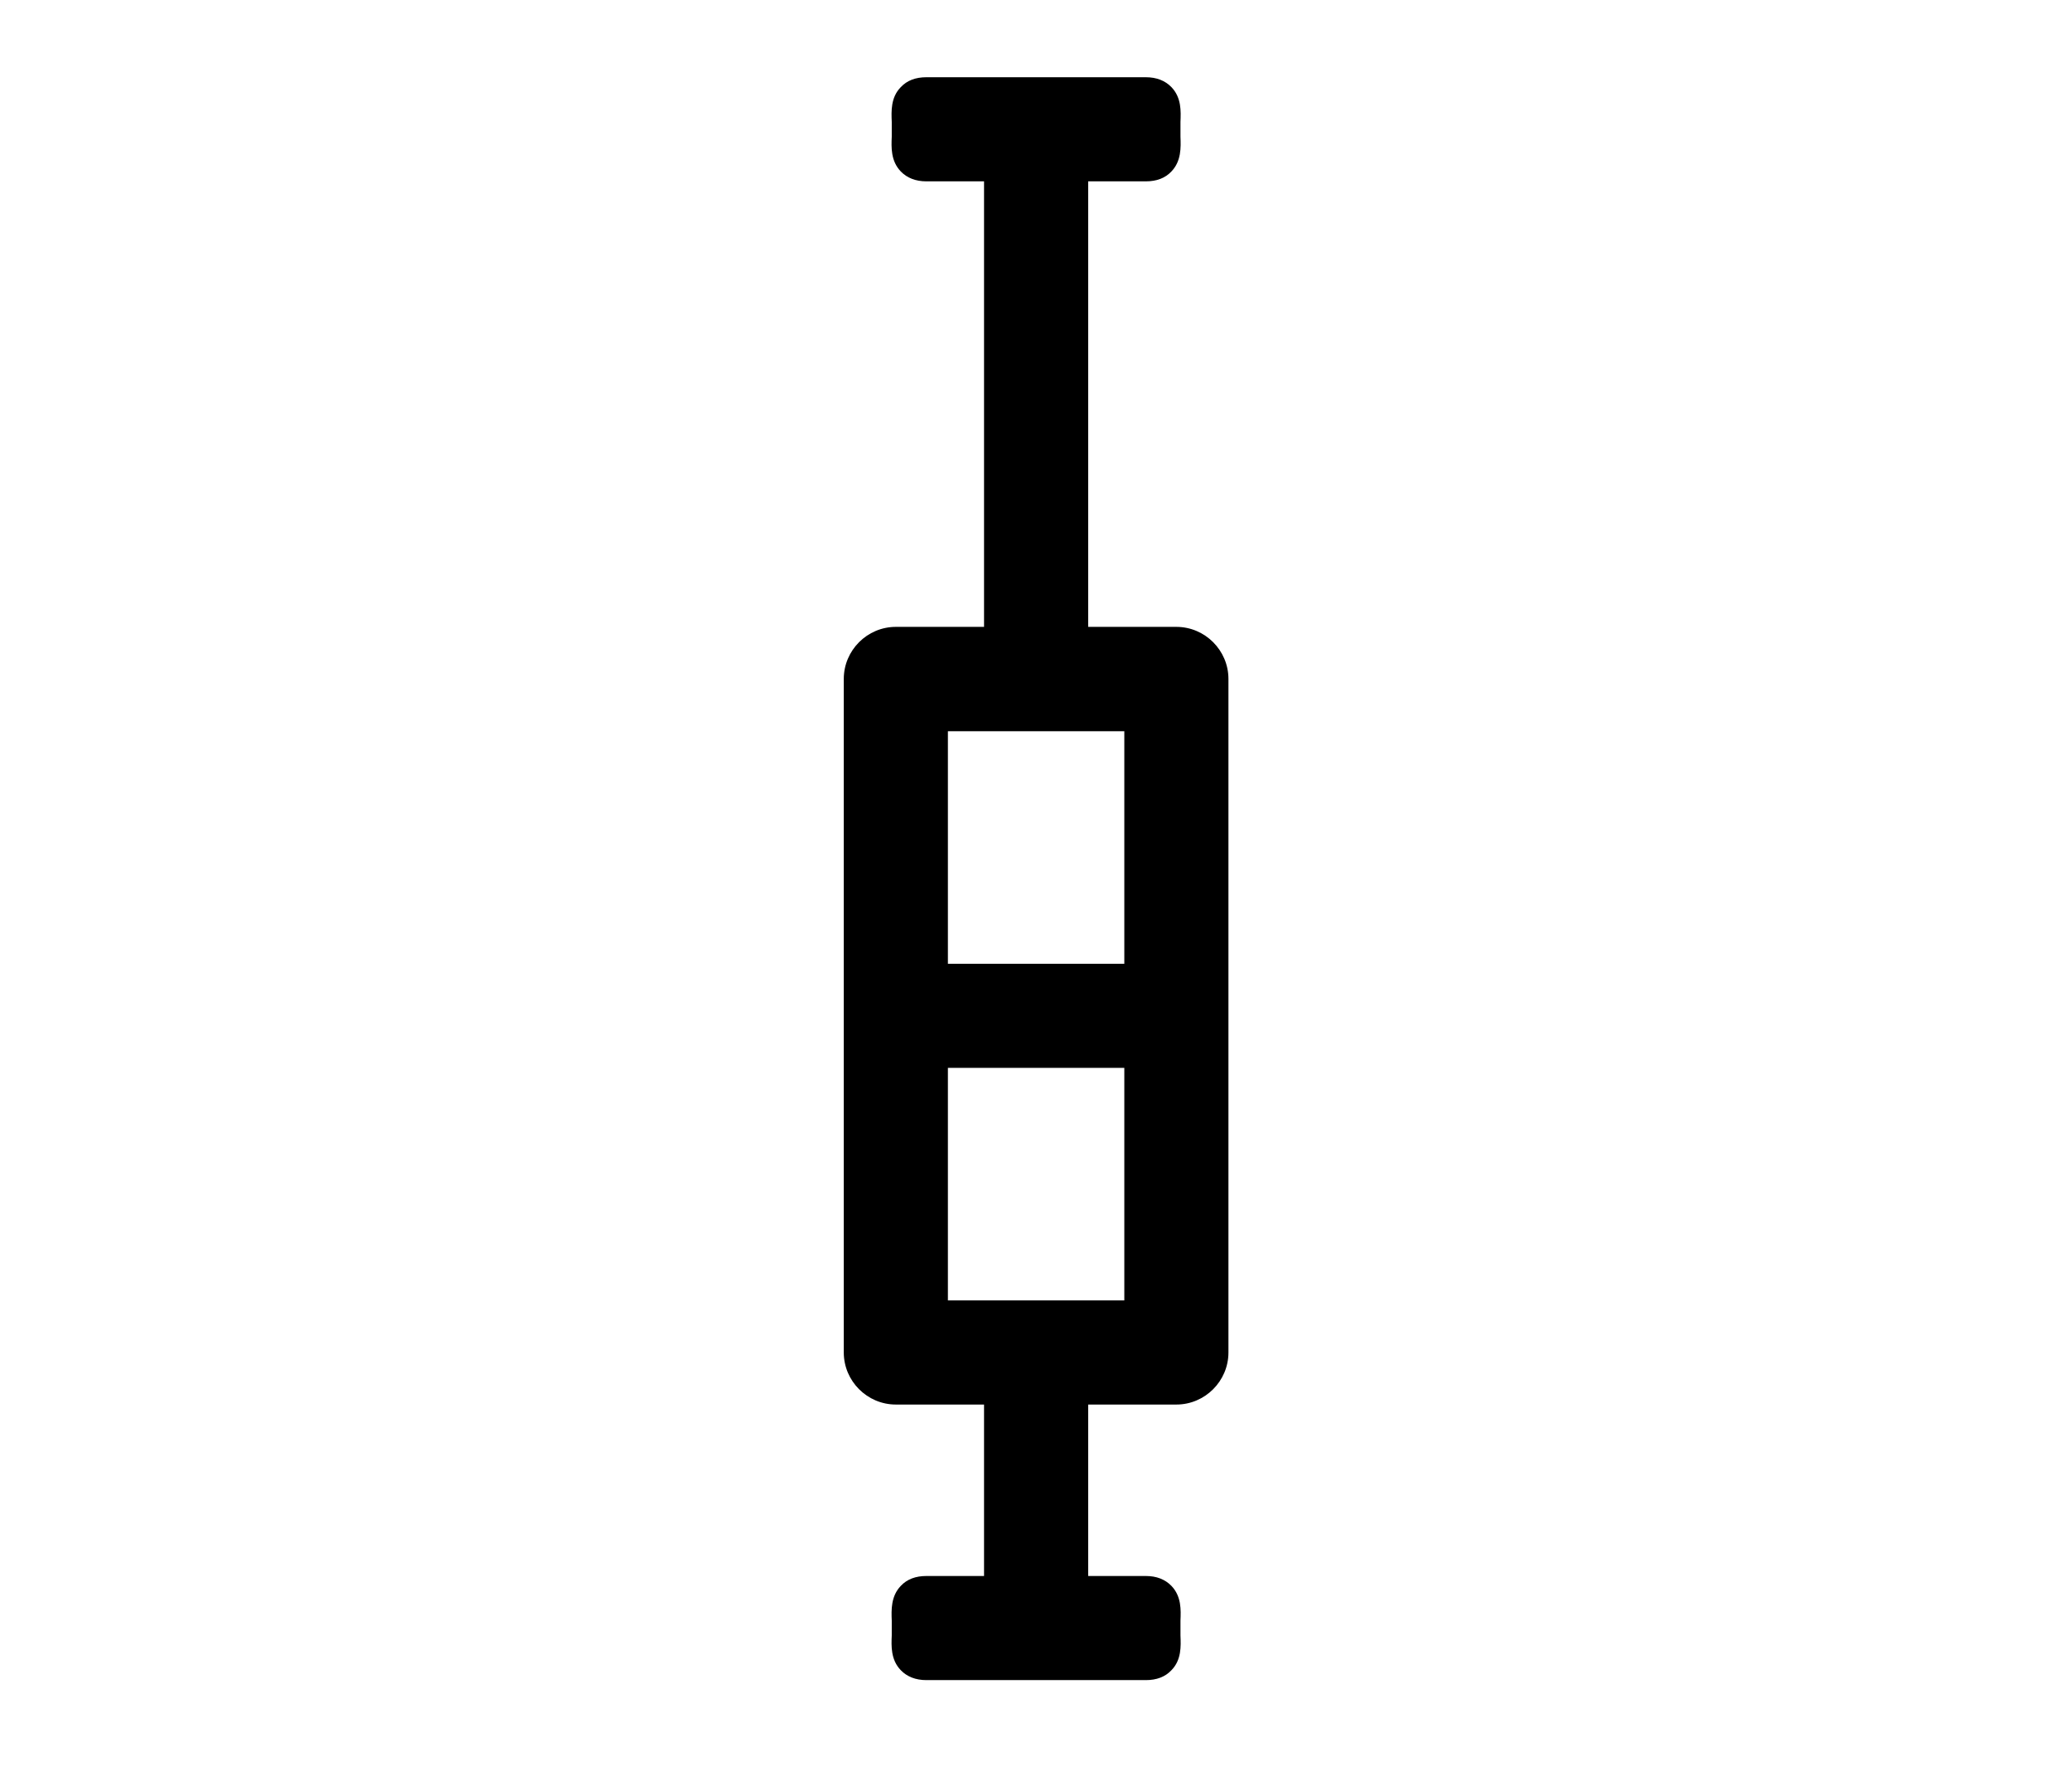 <?xml version="1.0" encoding="UTF-8"?><svg id="a" xmlns="http://www.w3.org/2000/svg" viewBox="0 0 96.31 82.55"><path d="M54.68,29.14h-4.1V8.43h2.68c.5,0,.9-.15,1.19-.46,.46-.48,.44-1.11,.42-1.62,0-.11,0-.22,0-.34s0-.24,0-.34c.02-.5,.05-1.13-.42-1.62-.29-.3-.69-.46-1.19-.46h-10.2c-.5,0-.9,.15-1.19,.46-.47,.48-.44,1.11-.42,1.62,0,.11,0,.23,0,.34s0,.23,0,.34c-.02,.5-.05,1.13,.42,1.62,.29,.3,.69,.46,1.19,.46h2.68V29.14h-4.1c-1.33,0-2.42,1.09-2.42,2.42v31.31c0,1.33,1.09,2.42,2.42,2.42h4.1v7.97h-2.68c-.5,0-.9,.15-1.19,.46-.46,.48-.44,1.11-.42,1.62,0,.11,0,.22,0,.34s0,.24,0,.34c-.02,.5-.05,1.13,.42,1.62,.29,.3,.69,.46,1.19,.46h10.2c.5,0,.9-.15,1.19-.46,.47-.48,.44-1.11,.42-1.62,0-.11,0-.23,0-.34s0-.23,0-.34c.02-.5,.05-1.13-.42-1.62-.29-.3-.69-.46-1.19-.46h-2.68v-7.97h4.1c1.33,0,2.42-1.09,2.42-2.42V31.56c0-1.33-1.09-2.42-2.42-2.42Zm-2.42,20.5v10.81h-8.2v-10.81h8.2Zm-8.2-4.84v-10.81h8.2v10.81h-8.2Z"/></svg>